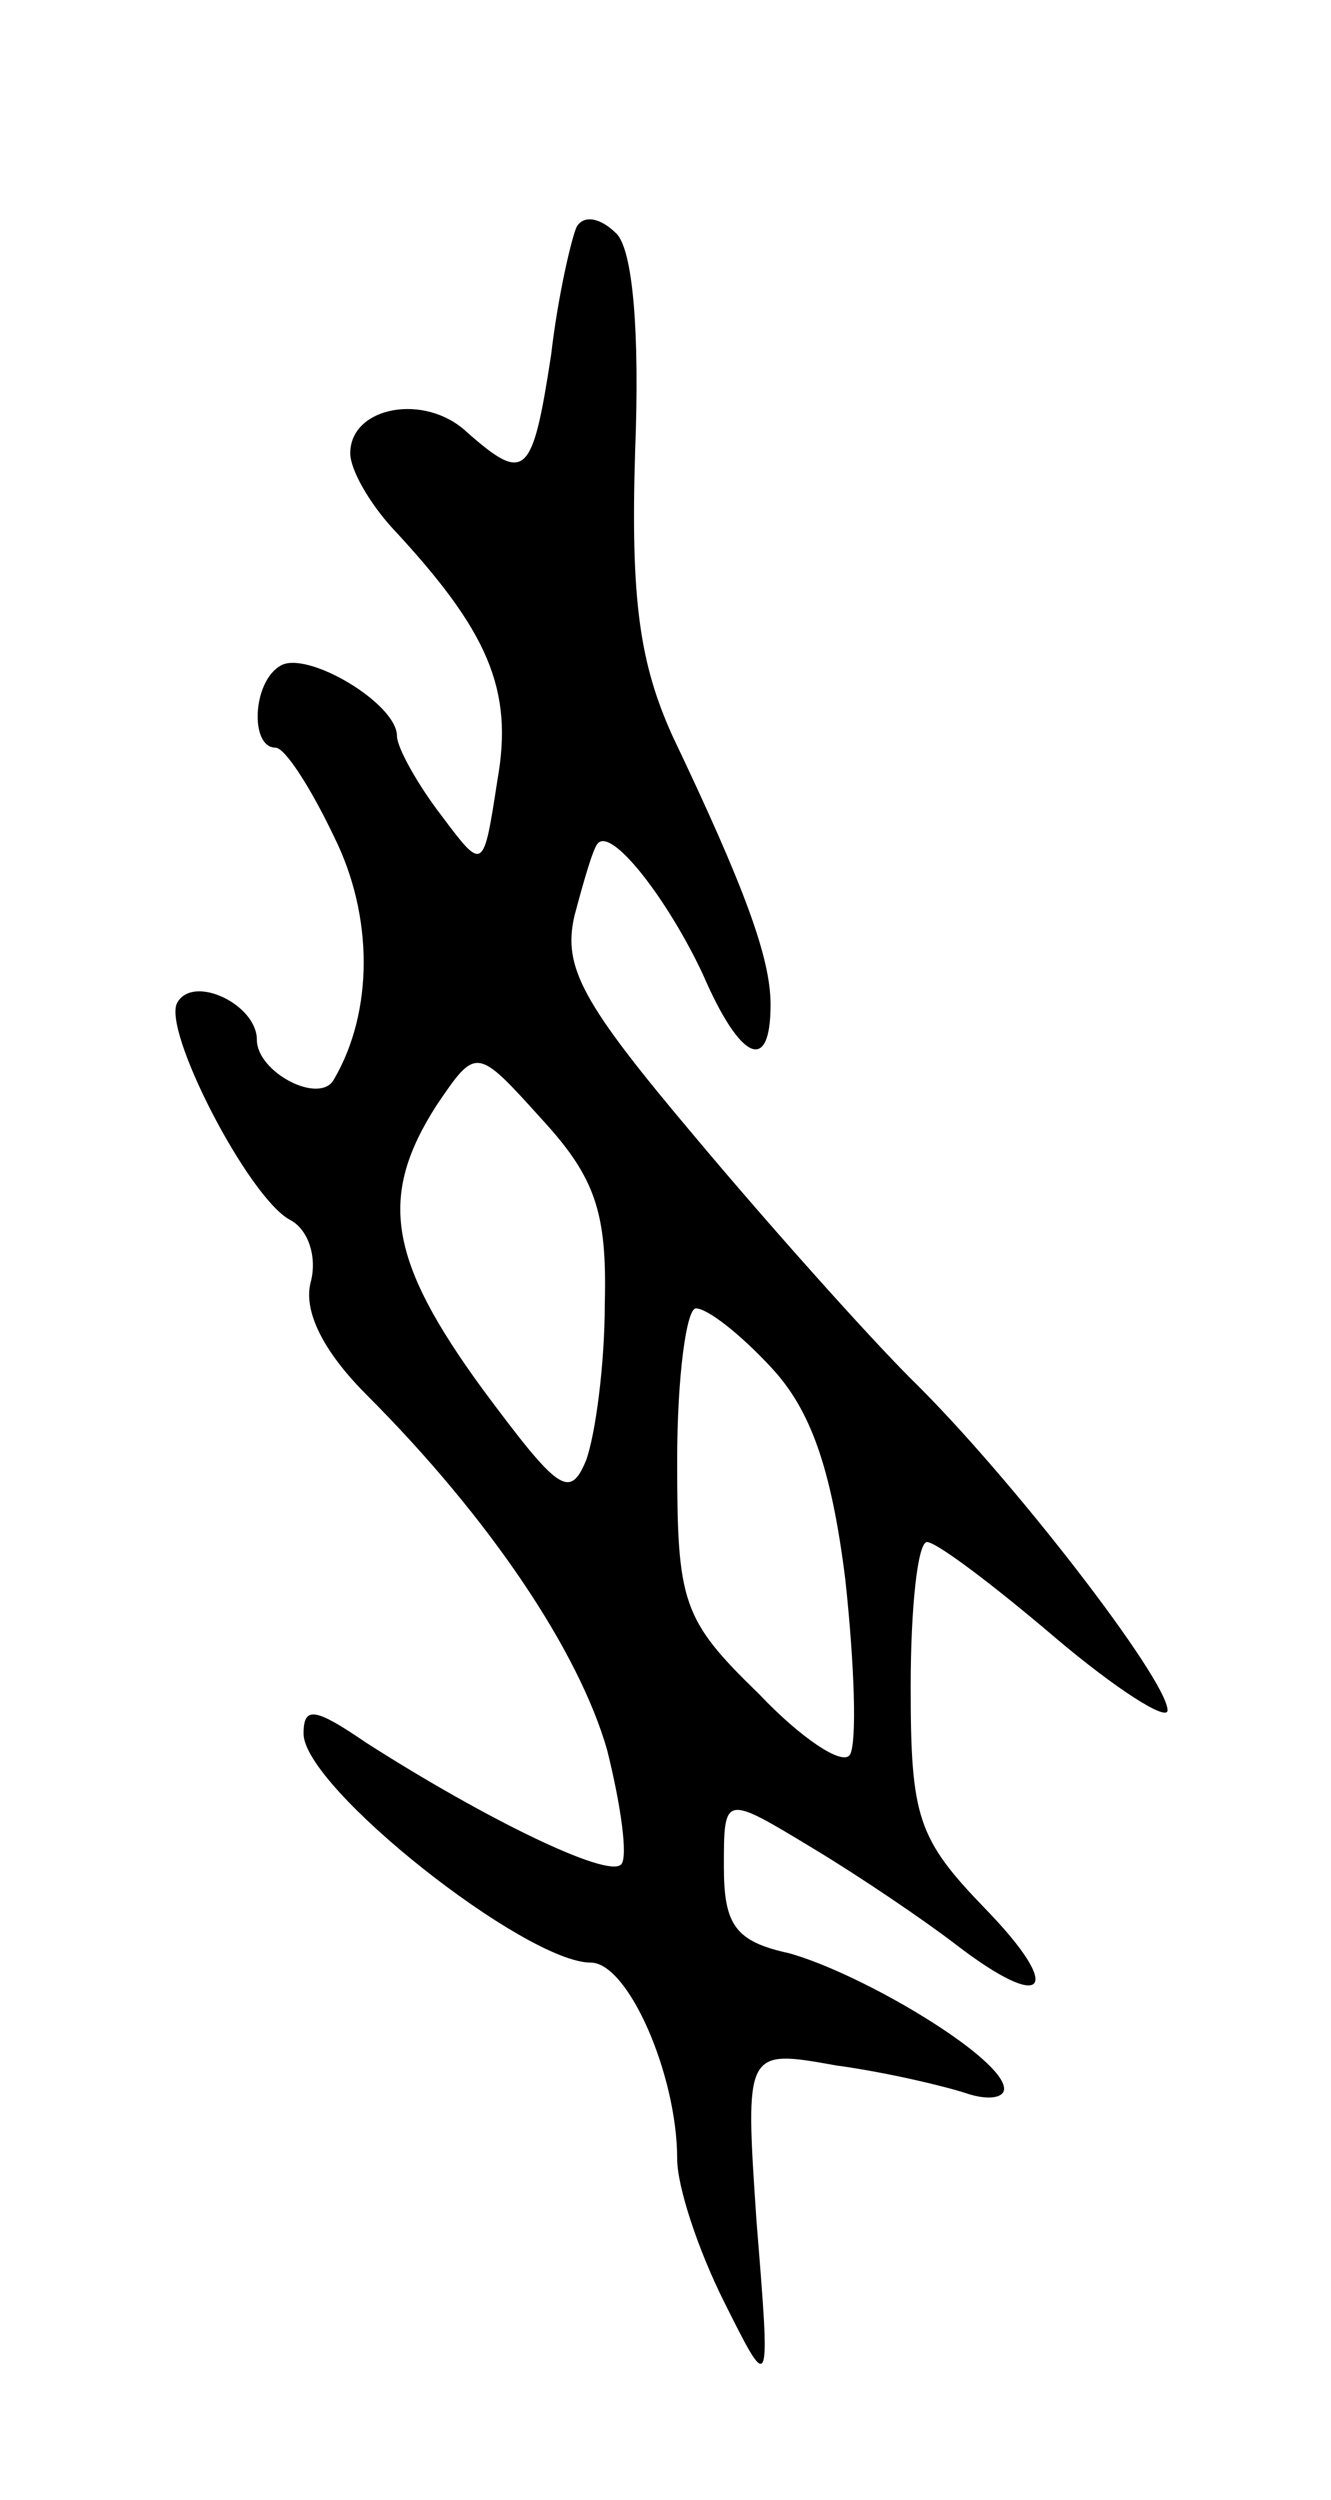 <svg version="1.0" xmlns="http://www.w3.org/2000/svg"
 width="57pt" height="107pt" viewBox="0 0 57 107"
 preserveAspectRatio="xMidYMid meet">
<g transform="translate(0,107) scale(0.1,-0.1)"
fill="#000000" stroke="none">
<path d="M247 973 c-2 -4 -8 -29 -11 -55 -8 -52 -11 -55 -36 -33 -18 17 -50
11 -50 -9 0 -7 8 -21 18 -32 41 -44 52 -69 45 -108 -6 -39 -6 -39 -24 -15 -10
13 -19 29 -19 34 0 14 -39 37 -50 30 -12 -7 -13 -35 -2 -35 4 0 15 -17 25 -38
17 -34 17 -75 0 -104 -6 -11 -33 3 -33 17 0 15 -27 28 -34 16 -7 -11 30 -83
48 -93 8 -4 12 -16 9 -27 -3 -12 5 -29 24 -48 53 -53 91 -110 103 -152 6 -24
9 -46 6 -49 -6 -6 -59 20 -109 52 -22 15 -27 16 -27 4 0 -23 95 -98 123 -98
16 0 37 -48 37 -84 0 -12 9 -39 20 -61 20 -40 20 -40 14 34 -5 74 -5 74 34 67
22 -3 47 -9 56 -12 9 -3 16 -2 16 2 0 13 -60 49 -92 58 -23 5 -28 12 -28 37 0
31 0 31 38 8 20 -12 48 -31 61 -41 39 -30 47 -20 13 15 -29 30 -32 39 -32 95
0 34 3 62 7 62 4 0 28 -18 55 -41 26 -22 48 -36 48 -31 0 13 -67 100 -110 142
-19 19 -61 66 -92 103 -49 58 -57 73 -52 95 4 15 8 29 10 31 6 7 30 -24 45
-56 16 -37 29 -43 29 -13 0 20 -11 50 -42 115 -14 31 -18 58 -16 122 2 51 -1
86 -8 93 -7 7 -14 8 -17 3z m12 -461 c0 -26 -4 -56 -8 -67 -7 -17 -12 -13 -44
30 -41 56 -45 83 -20 122 17 25 17 25 45 -6 23 -25 28 -40 27 -79z m71 -27
c17 -18 26 -43 32 -91 4 -37 5 -70 2 -75 -3 -5 -21 7 -39 26 -33 32 -35 39
-35 100 0 36 4 65 8 65 5 0 19 -11 32 -25z"/>
</g>
</svg>
